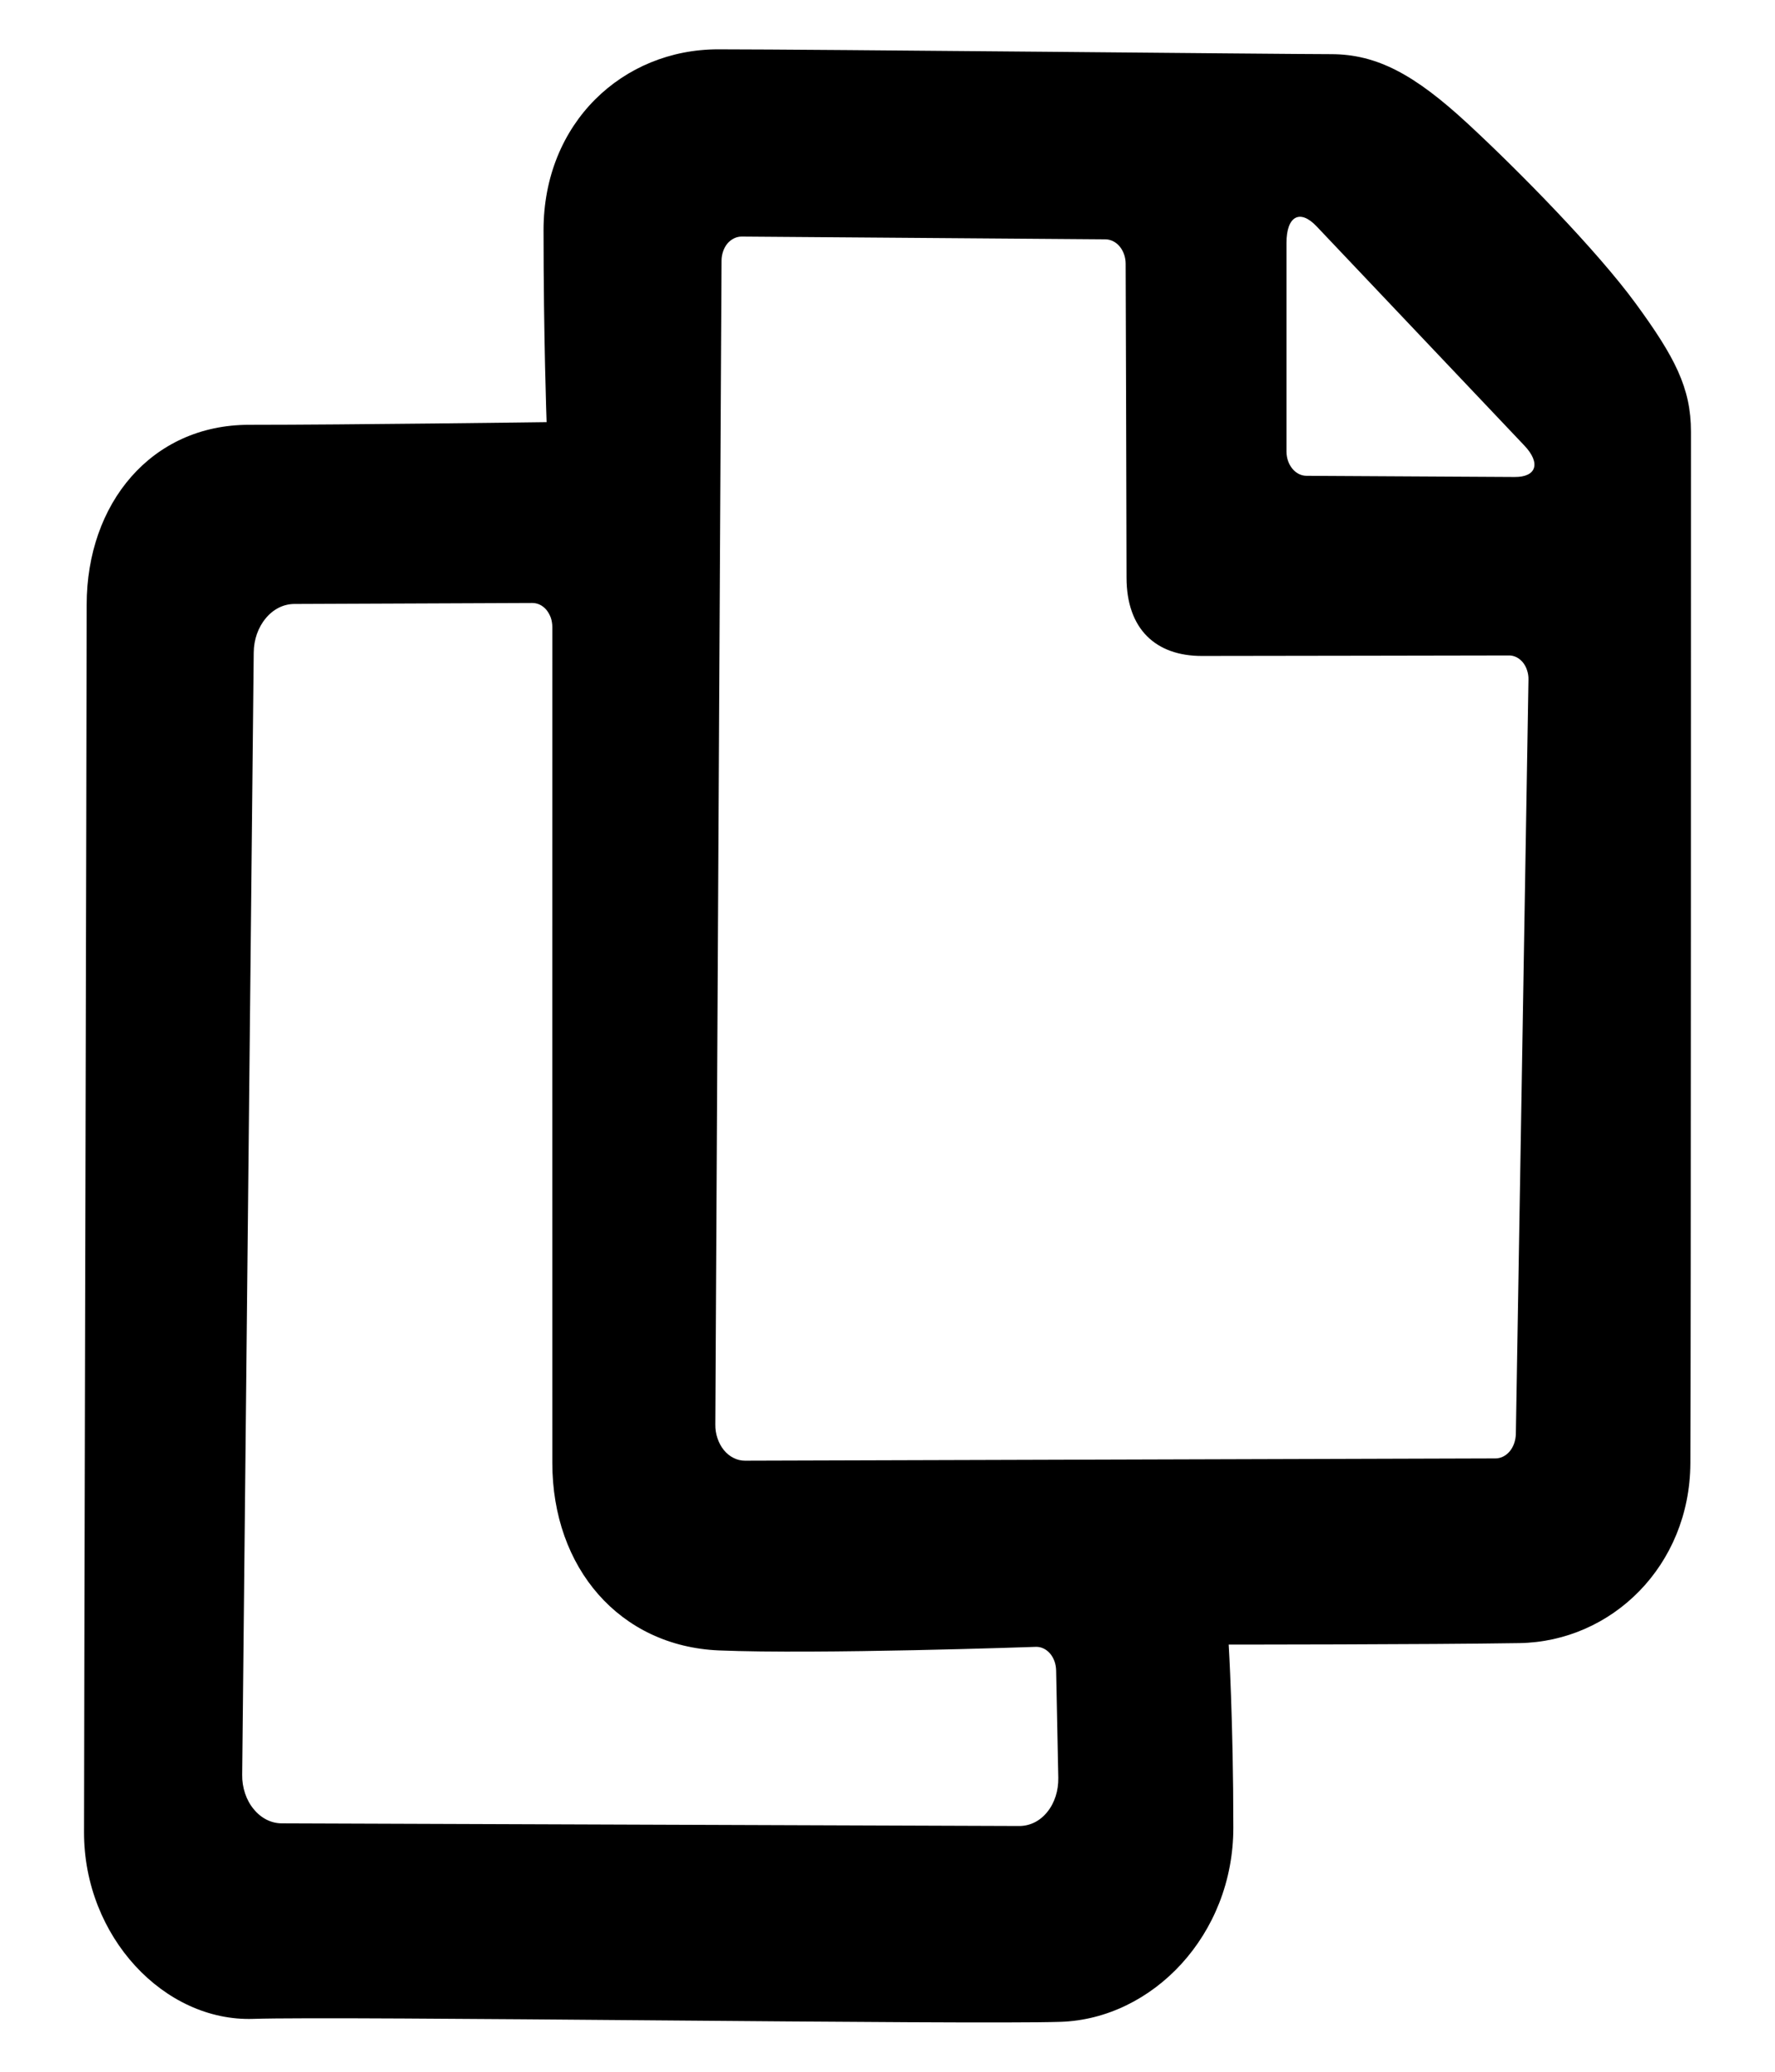 <svg width="18" height="21" viewBox="0 0 18 21" fill="none" xmlns="http://www.w3.org/2000/svg">
<path fill-rule="evenodd" clip-rule="evenodd" d="M0.879 6.13C0.879 5.102 1.536 4.306 2.525 4.306C3.514 4.306 5.543 4.279 5.543 4.279C5.543 4.279 5.512 3.422 5.512 2.333C5.512 1.244 6.317 0.5 7.282 0.5C8.248 0.5 13.029 0.549 13.498 0.549C13.967 0.549 14.348 0.76 14.874 1.244C15.399 1.728 16.194 2.538 16.588 3.077C16.982 3.616 17.148 3.931 17.148 4.376C17.148 4.821 17.148 13.793 17.142 14.832C17.136 15.872 16.345 16.64 15.408 16.655C14.471 16.67 12.46 16.67 12.46 16.67C12.46 16.67 12.507 17.439 12.507 18.527C12.507 19.614 11.687 20.464 10.754 20.494C9.822 20.524 3.474 20.434 2.569 20.464C1.665 20.494 0.852 19.631 0.852 18.574C0.852 17.517 0.879 7.158 0.879 6.13V6.13ZM2.573 6.614L2.456 17.99C2.455 18.054 2.465 18.118 2.485 18.178C2.505 18.237 2.534 18.292 2.572 18.337C2.609 18.383 2.653 18.419 2.702 18.444C2.751 18.469 2.804 18.482 2.857 18.482L10.336 18.509C10.389 18.509 10.441 18.497 10.49 18.473C10.539 18.449 10.583 18.413 10.62 18.367C10.657 18.322 10.686 18.267 10.705 18.208C10.724 18.149 10.733 18.085 10.732 18.021L10.71 16.932C10.709 16.9 10.704 16.868 10.693 16.838C10.682 16.809 10.667 16.782 10.648 16.76C10.628 16.738 10.606 16.72 10.581 16.709C10.556 16.697 10.529 16.692 10.503 16.693C10.503 16.693 8.29 16.771 7.288 16.729C6.286 16.686 5.601 15.895 5.601 14.828C5.6 13.761 5.601 6.356 5.601 6.356C5.601 6.324 5.596 6.292 5.586 6.262C5.575 6.233 5.56 6.205 5.542 6.183C5.523 6.16 5.5 6.142 5.476 6.13C5.451 6.118 5.425 6.112 5.398 6.112L2.982 6.122C2.874 6.123 2.771 6.175 2.695 6.267C2.618 6.359 2.574 6.483 2.573 6.614V6.614ZM13.351 2.294C13.182 2.116 13.046 2.191 13.046 2.462V4.576C13.046 4.712 13.136 4.822 13.248 4.823L15.359 4.835C15.582 4.837 15.627 4.694 15.458 4.516L13.351 2.294V2.294ZM7.521 2.398C7.495 2.398 7.468 2.404 7.444 2.416C7.419 2.428 7.396 2.446 7.377 2.468C7.358 2.491 7.343 2.518 7.333 2.548C7.323 2.577 7.317 2.609 7.317 2.641L7.254 14.439C7.253 14.487 7.261 14.535 7.276 14.579C7.291 14.624 7.313 14.665 7.341 14.699C7.369 14.733 7.402 14.76 7.439 14.778C7.476 14.797 7.515 14.806 7.555 14.806L15.165 14.783C15.219 14.783 15.271 14.757 15.31 14.711C15.348 14.665 15.37 14.602 15.372 14.537L15.5 6.889C15.501 6.857 15.496 6.825 15.486 6.795C15.477 6.765 15.462 6.738 15.444 6.715C15.425 6.693 15.403 6.674 15.379 6.662C15.354 6.65 15.328 6.643 15.302 6.644C15.302 6.644 12.653 6.649 12.187 6.649C11.72 6.649 11.424 6.376 11.424 5.854C11.424 5.333 11.415 2.673 11.415 2.673C11.415 2.608 11.393 2.545 11.355 2.499C11.317 2.453 11.265 2.427 11.211 2.426L7.521 2.398H7.521Z" fill="black"/>
</svg>
